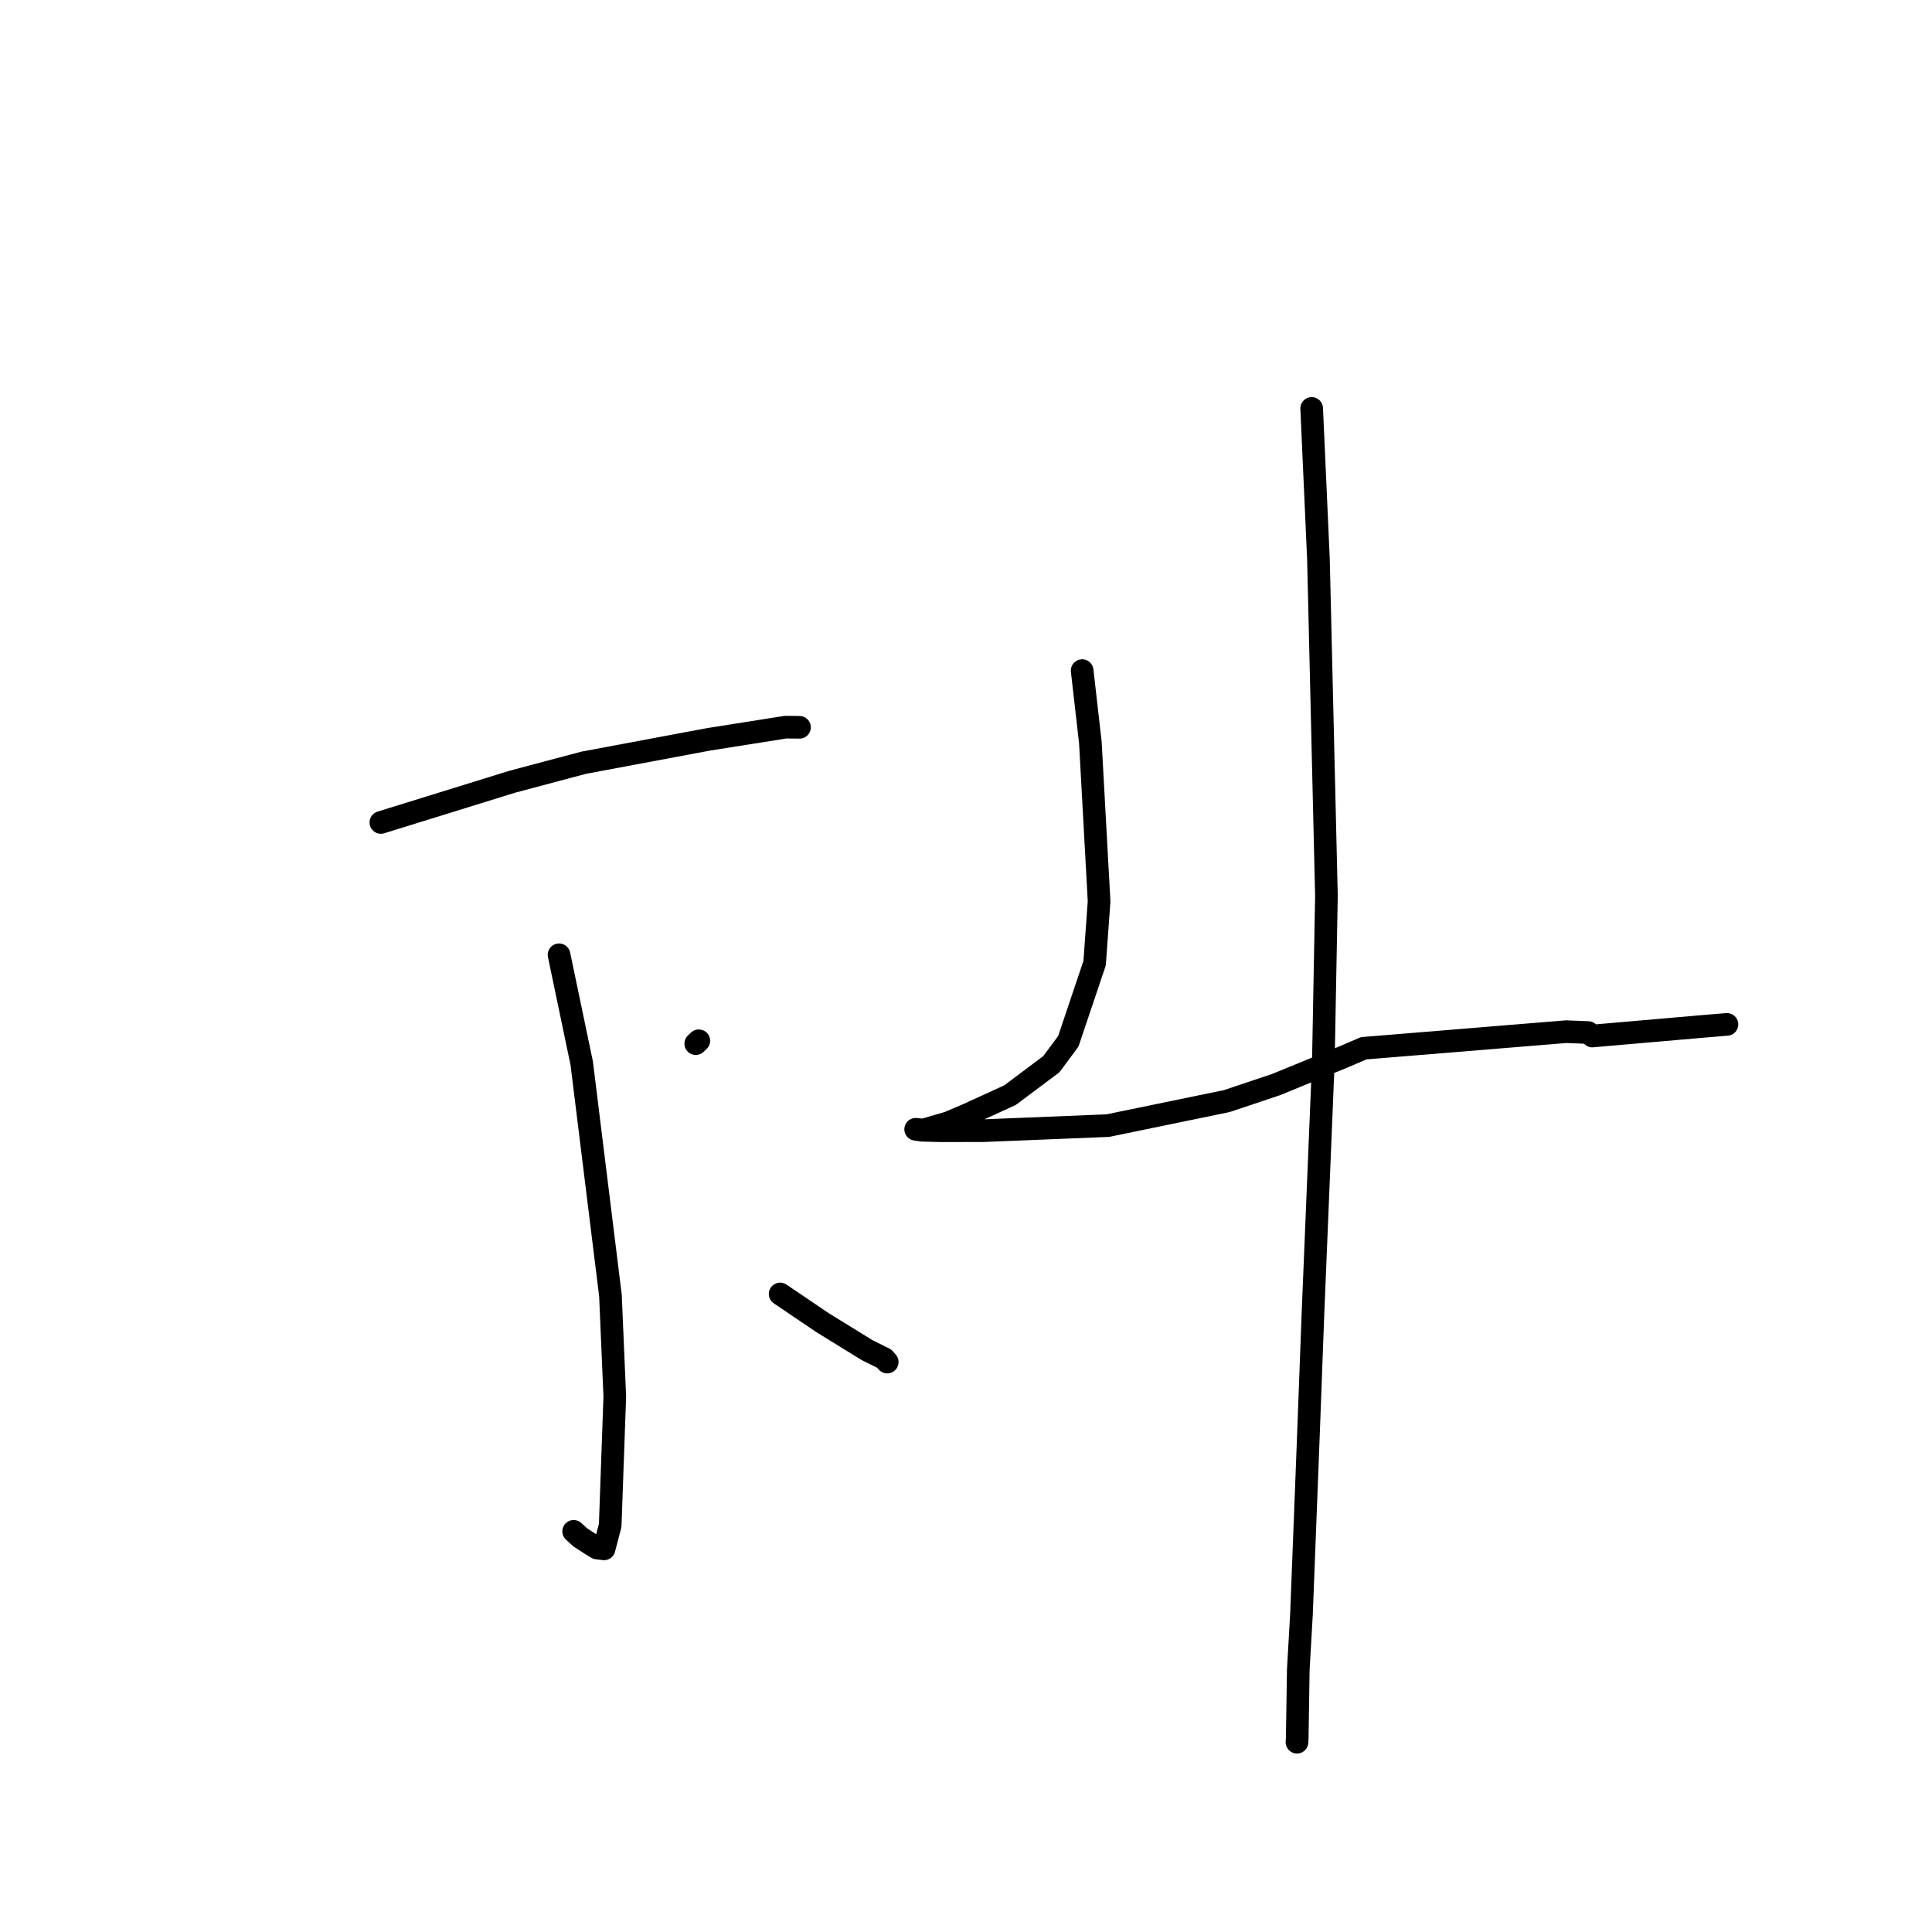 <?xml version="1.0" standalone="no"?>
    <svg width="256" height="256" xmlns="http://www.w3.org/2000/svg" version="1.1">
    <polyline stroke="black" stroke-width="3" stroke-linecap="round" fill="transparent" stroke-linejoin="round" points="50.468 108.979 67.864 103.587 77.329 101.069 93.868 97.971 104.096 96.353 105.757 96.369 105.908 96.371 105.928 96.371 105.934 96.371 105.937 96.371 " />
        <polyline stroke="black" stroke-width="3" stroke-linecap="round" fill="transparent" stroke-linejoin="round" points="74.077 126.517 77.08 140.879 80.887 171.656 81.463 185.056 80.854 202.123 80.041 205.232 79.121 205.118 79.111 205.117 79.107 205.116 78.39 204.688 76.886 203.71 76.011 202.911 " />
        <polyline stroke="black" stroke-width="3" stroke-linecap="round" fill="transparent" stroke-linejoin="round" points="57.875 143.317 " />
        <polyline stroke="black" stroke-width="3" stroke-linecap="round" fill="transparent" stroke-linejoin="round" points="59.155 172.396 " />
        <polyline stroke="black" stroke-width="3" stroke-linecap="round" fill="transparent" stroke-linejoin="round" points="92.596 137.907 92.192 138.289 " />
        <polyline stroke="black" stroke-width="3" stroke-linecap="round" fill="transparent" stroke-linejoin="round" points="103.371 171.456 108.974 175.248 114.897 178.9 117.165 180.025 117.417 180.314 117.516 180.427 117.564 180.482 " />
        <polyline stroke="black" stroke-width="3" stroke-linecap="round" fill="transparent" stroke-linejoin="round" points="143.392 88.861 144.481 98.41 145.635 119.428 145.044 127.619 141.557 137.978 139.313 141.006 133.839 145.109 128.252 147.668 125.678 148.763 122.362 149.731 121.811 149.682 121.438 149.649 121.37 149.643 121.33 149.639 122.167 149.764 124.622 149.828 130.32 149.819 146.797 149.15 162.545 145.902 169.074 143.717 178.062 140.033 180.692 138.901 207.534 136.701 210.441 136.816 210.999 137.28 211 137.276 226.063 135.966 228.829 135.737 " />
        <polyline stroke="black" stroke-width="3" stroke-linecap="round" fill="transparent" stroke-linejoin="round" points="173.804 54.12 174.7 74.066 175.761 118.712 175.351 140.652 173.968 174.209 173.406 189.272 172.453 213.876 172.029 221.252 171.889 230.267 171.858 230.852 " />
        </svg>